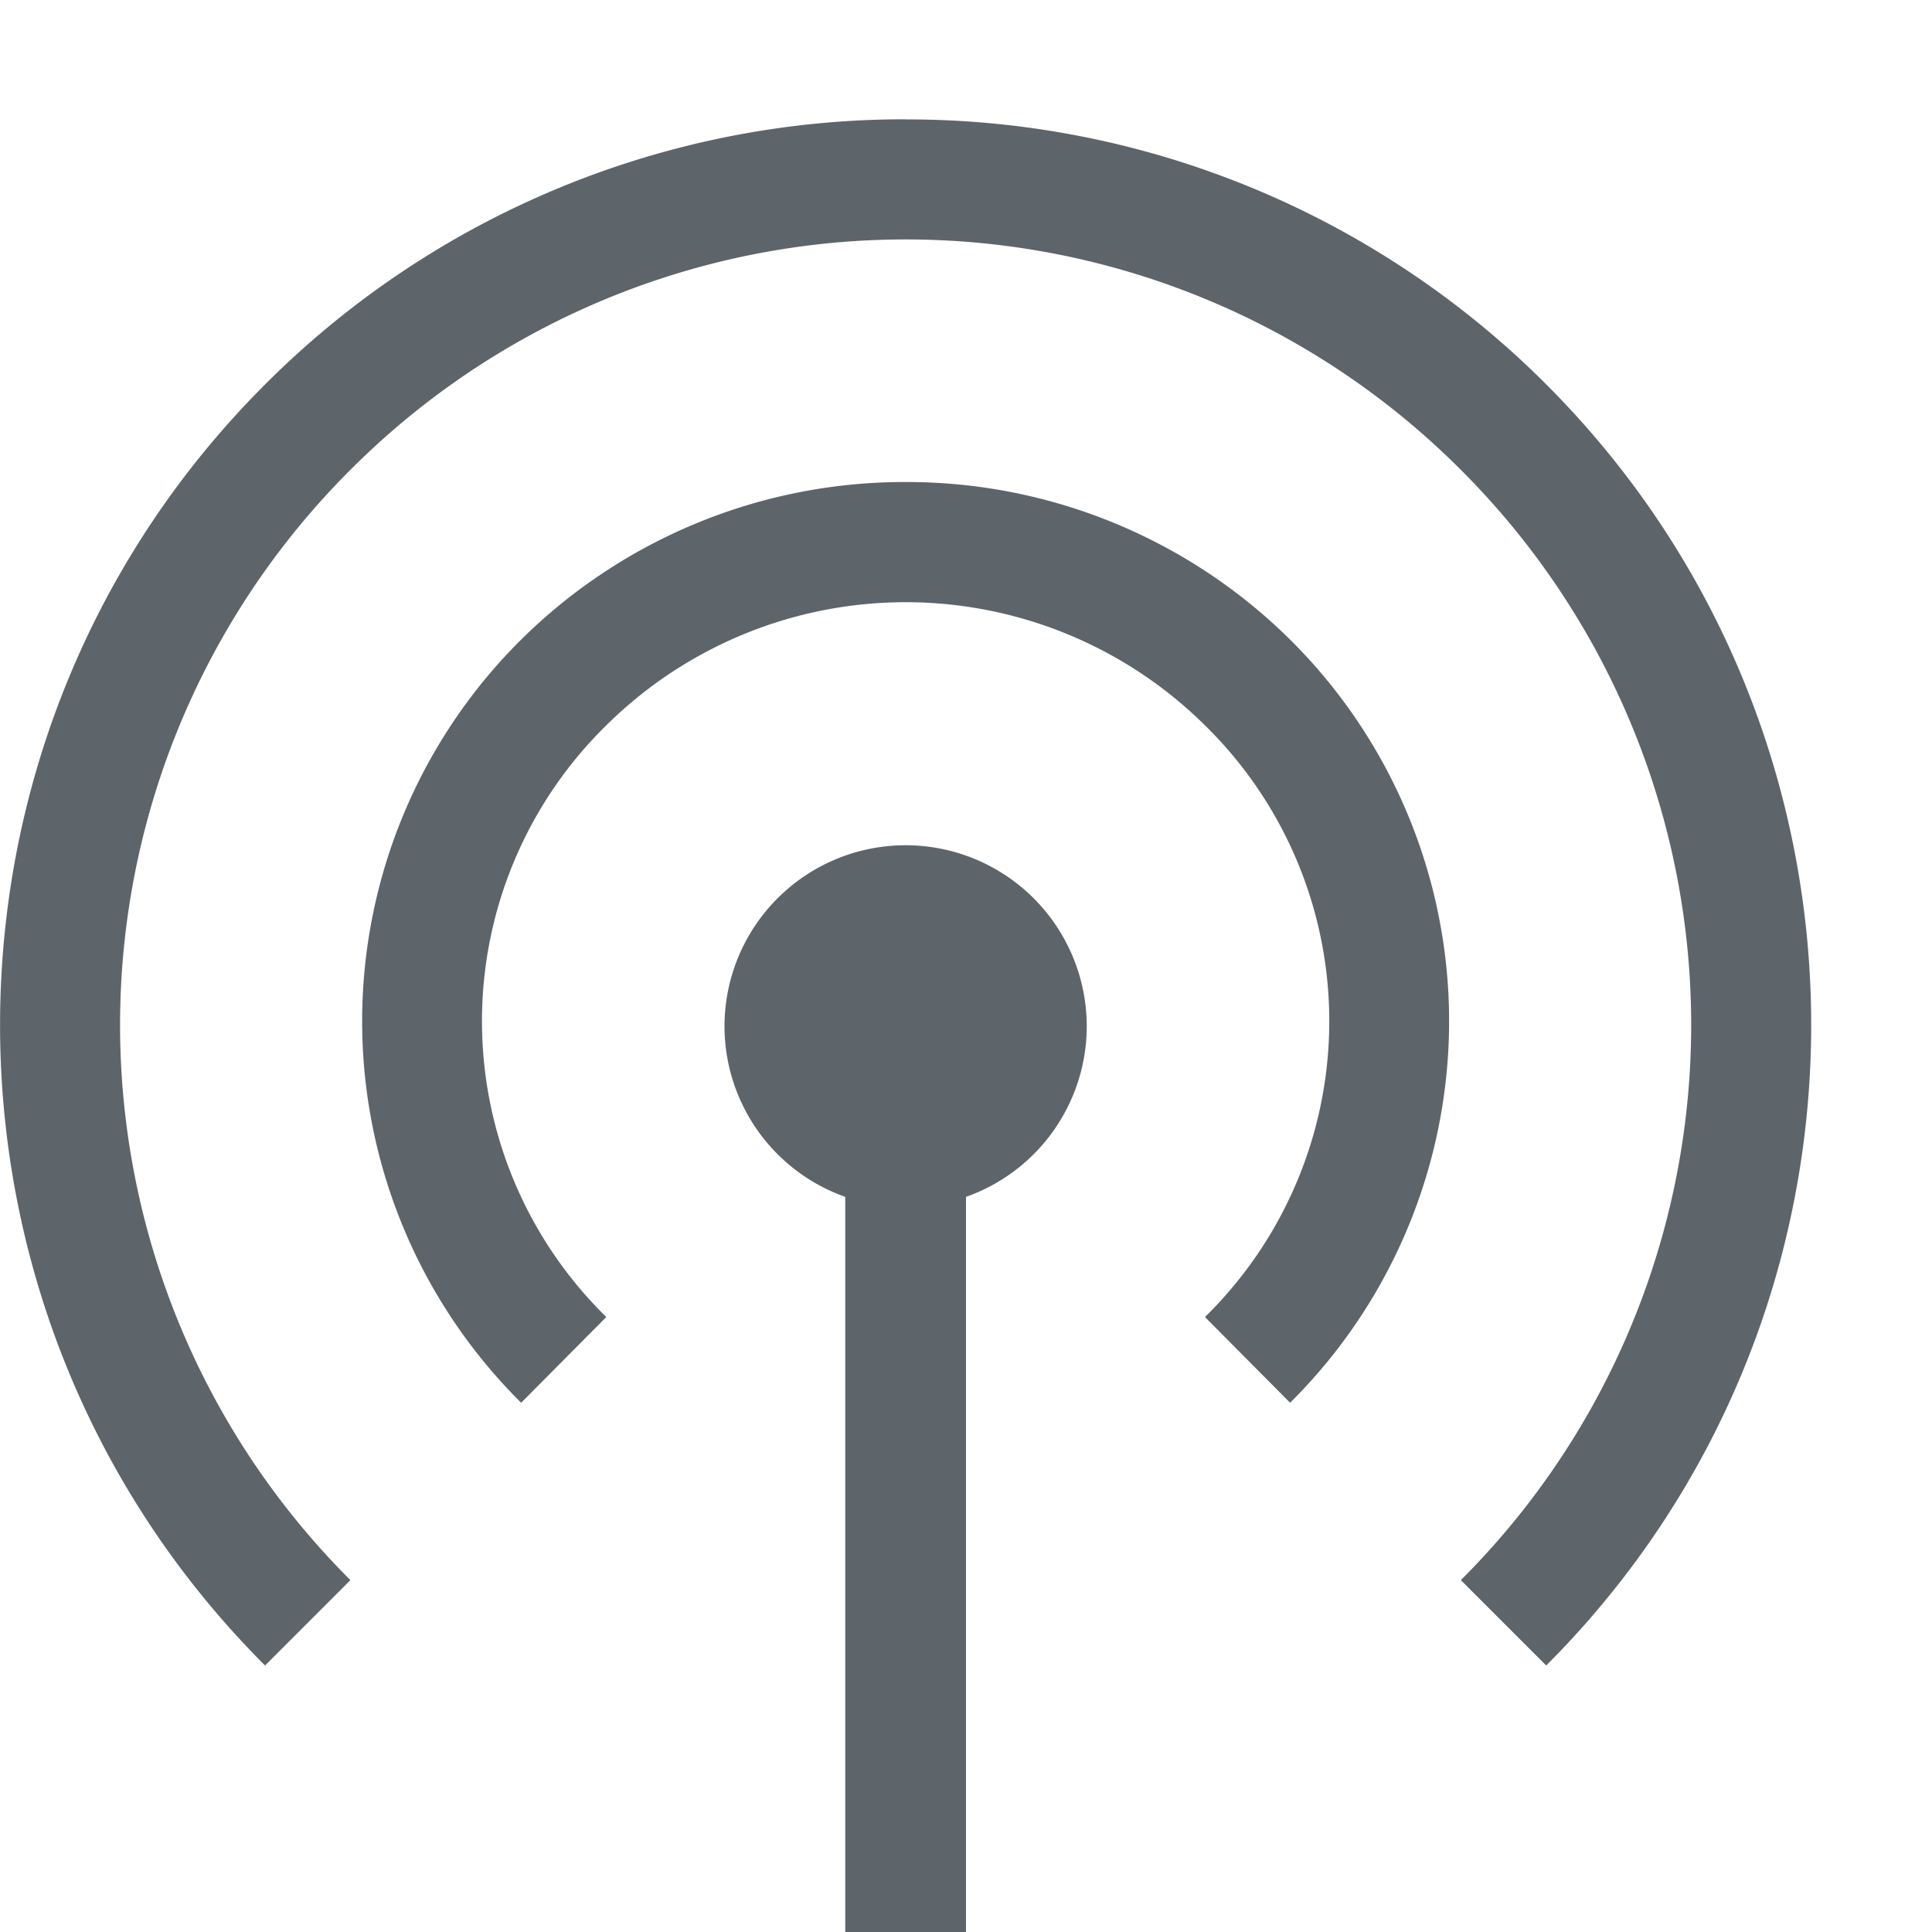 <svg height="16" width="16" xmlns="http://www.w3.org/2000/svg"><g fill="#5d656b"><path d="M7.5.988a7.48 7.48 0 00-5.305 2.196c-2.926 2.925-2.926 7.683 0 10.609l.707-.707a6.494 6.494 0 010-9.195 6.494 6.494 0 019.196 0 6.494 6.494 0 010 9.195l.707.707c2.926-2.926 2.926-7.684 0-10.61A7.48 7.48 0 007.5.989z" style="line-height:normal;font-variant-ligatures:normal;font-variant-position:normal;font-variant-caps:normal;font-variant-numeric:normal;font-variant-alternates:normal;font-feature-settings:normal;text-indent:0;text-align:start;text-decoration-line:none;text-decoration-style:solid;text-decoration-color:#000;text-transform:none;text-orientation:mixed;white-space:normal;shape-padding:0;isolation:auto;mix-blend-mode:normal;solid-color:#000;solid-opacity:1" color="#000" font-weight="400" font-family="sans-serif" overflow="visible"/><path d="M7.5 3.992a4.51 4.51 0 00-3.184 1.305 4.45 4.45 0 000 6.32l.705-.71a3.43 3.43 0 010-4.9 3.523 3.523 0 014.958 0 3.43 3.43 0 010 4.9l.705.71a4.45 4.45 0 000-6.32A4.51 4.51 0 007.5 3.992z" style="line-height:normal;font-variant-ligatures:normal;font-variant-position:normal;font-variant-caps:normal;font-variant-numeric:normal;font-variant-alternates:normal;font-feature-settings:normal;text-indent:0;text-align:start;text-decoration-line:none;text-decoration-style:solid;text-decoration-color:#000;text-transform:none;text-orientation:mixed;white-space:normal;shape-padding:0;isolation:auto;mix-blend-mode:normal;solid-color:#000;solid-opacity:1" color="#000" font-weight="400" font-family="sans-serif" overflow="visible"/><path d="M7.5 7A1.5 1.5 0 006 8.5a1.5 1.5 0 001 1.412V16h1V9.912A1.5 1.5 0 009 8.5 1.5 1.5 0 007.5 7z"/></g></svg>